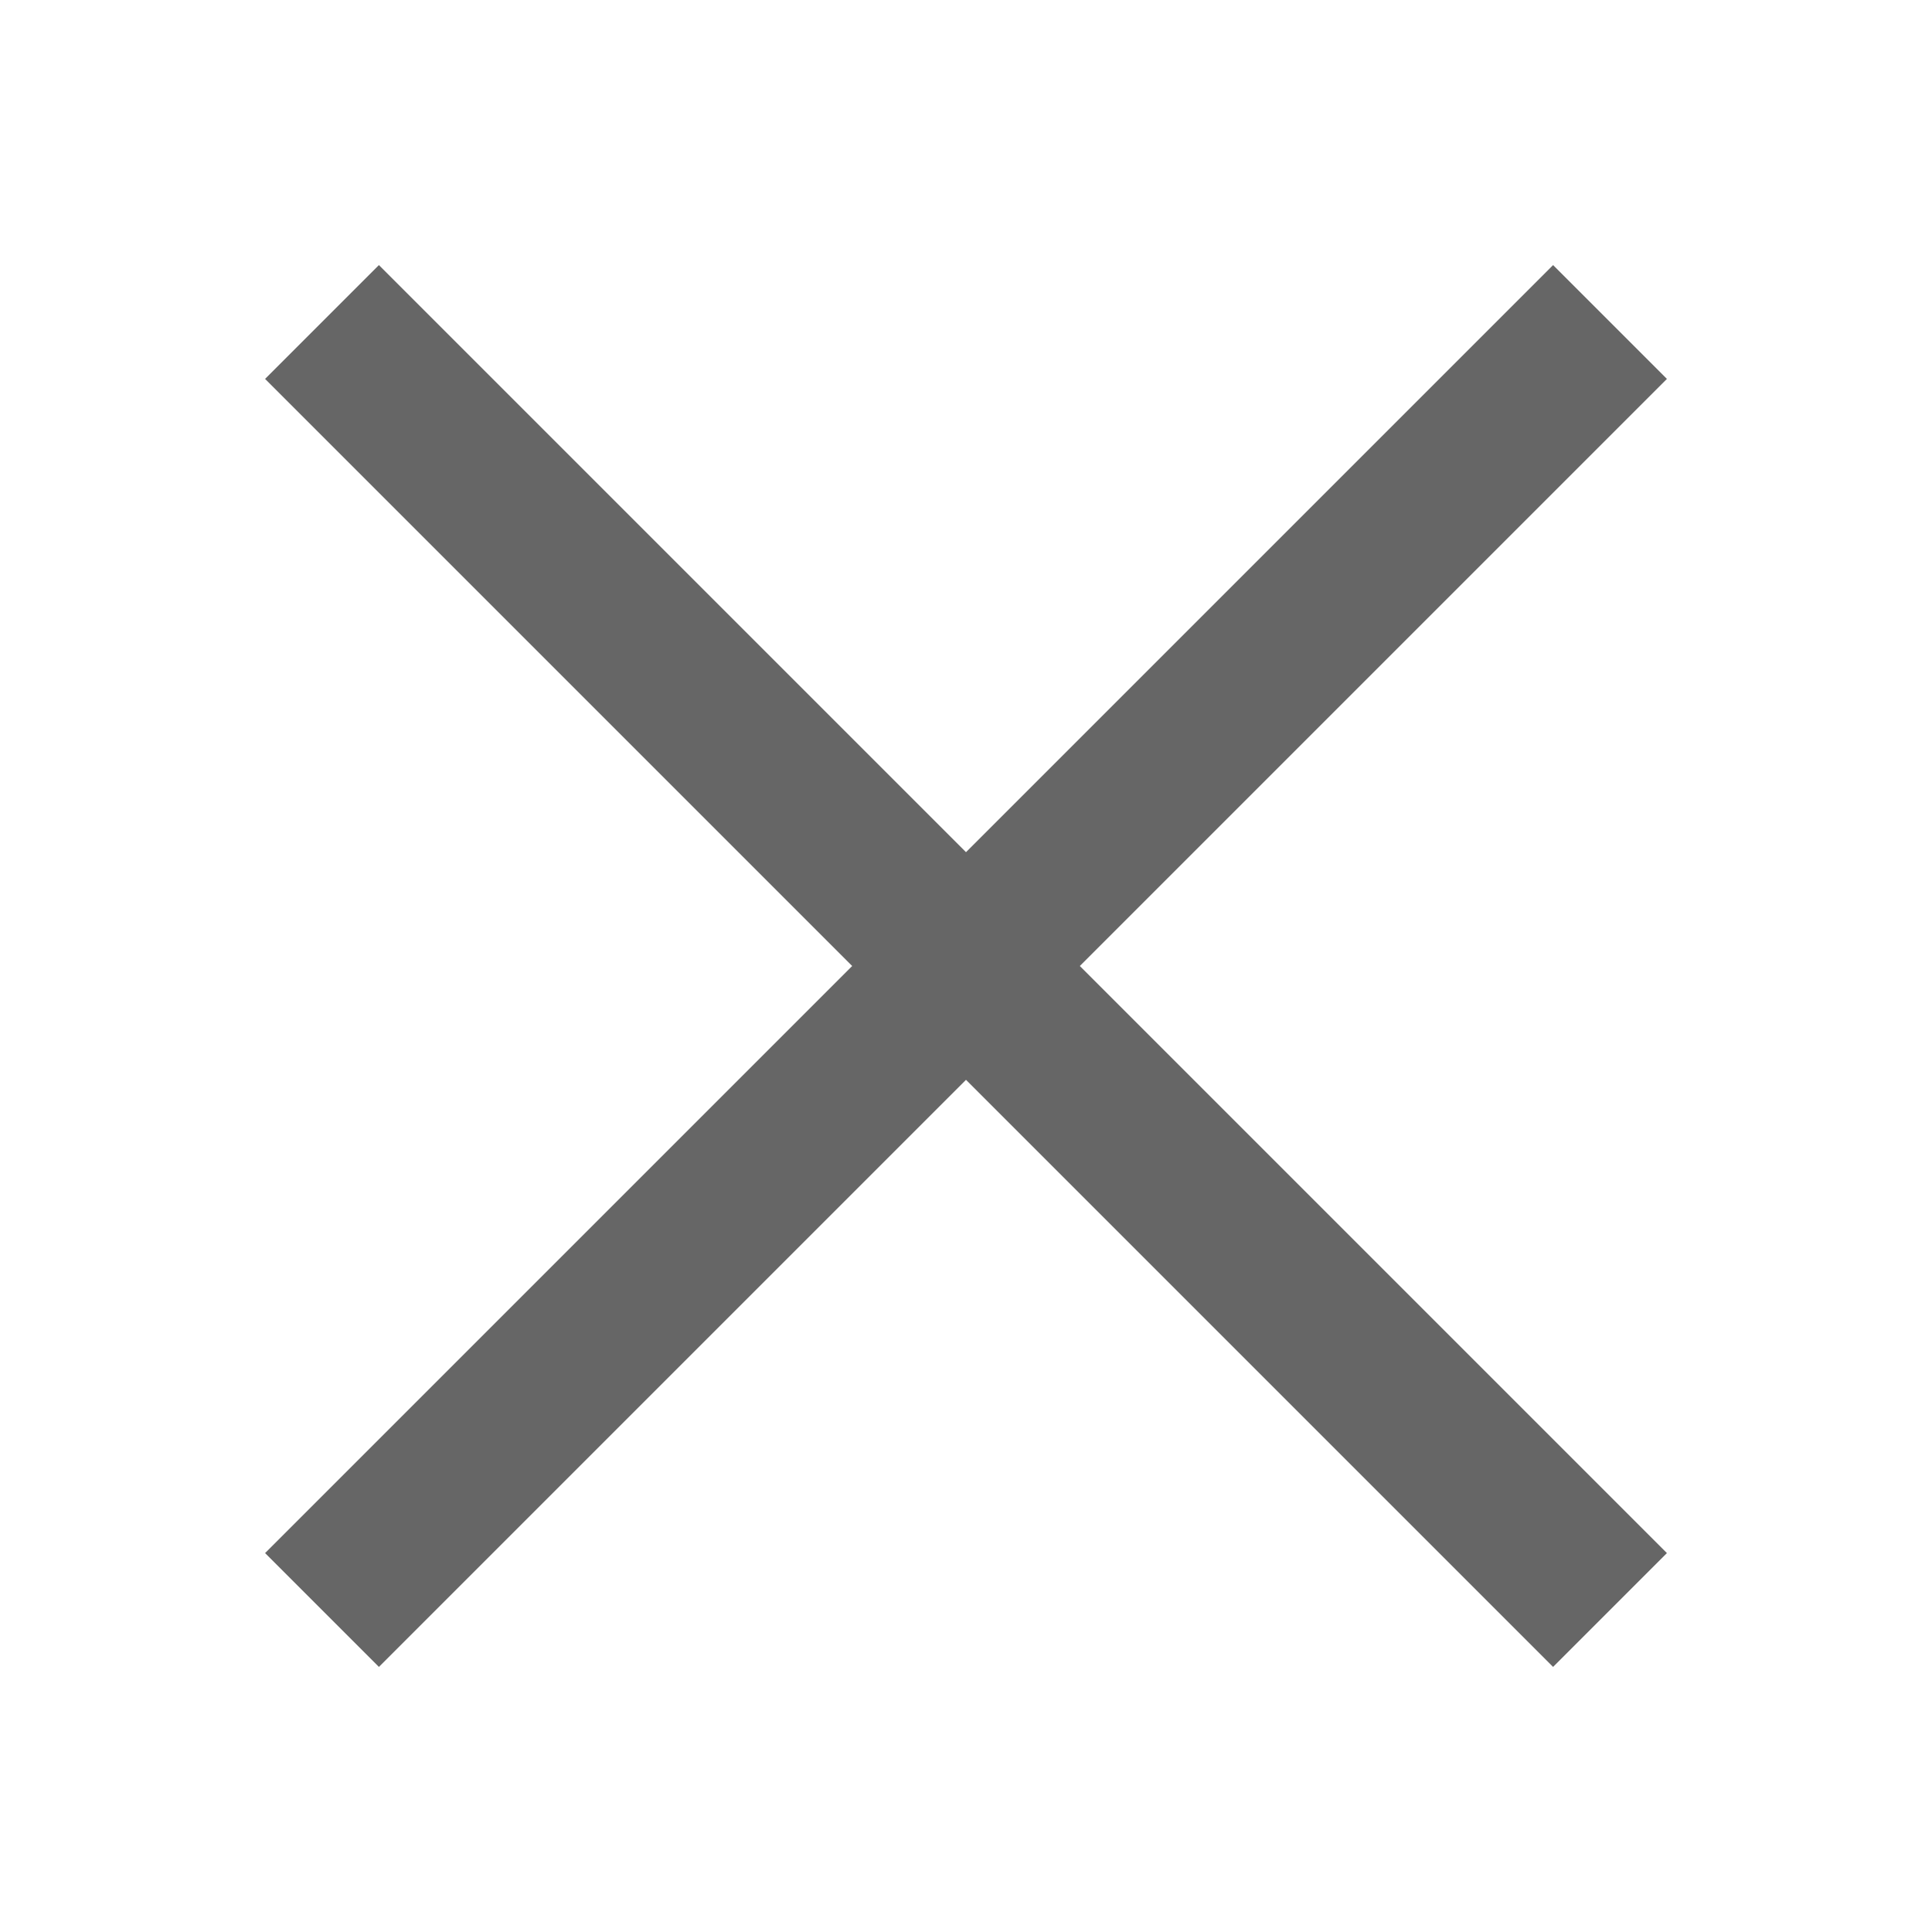 <svg
  xmlns="http://www.w3.org/2000/svg"
  x="0px"
  y="0px"
  width="15"
  height="15"
  viewBox="0 0 24 24"
  style="fill: #666666"
>
  <path
    d="M 4.707 3.293 L 3.293 4.707 L 10.586 12 L 3.293 19.293 L 4.707 20.707 L 12 13.414 L 19.293 20.707 L 20.707 19.293 L 13.414 12 L 20.707 4.707 L 19.293 3.293 L 12 10.586 L 4.707 3.293 z"
  ></path>
</svg>
